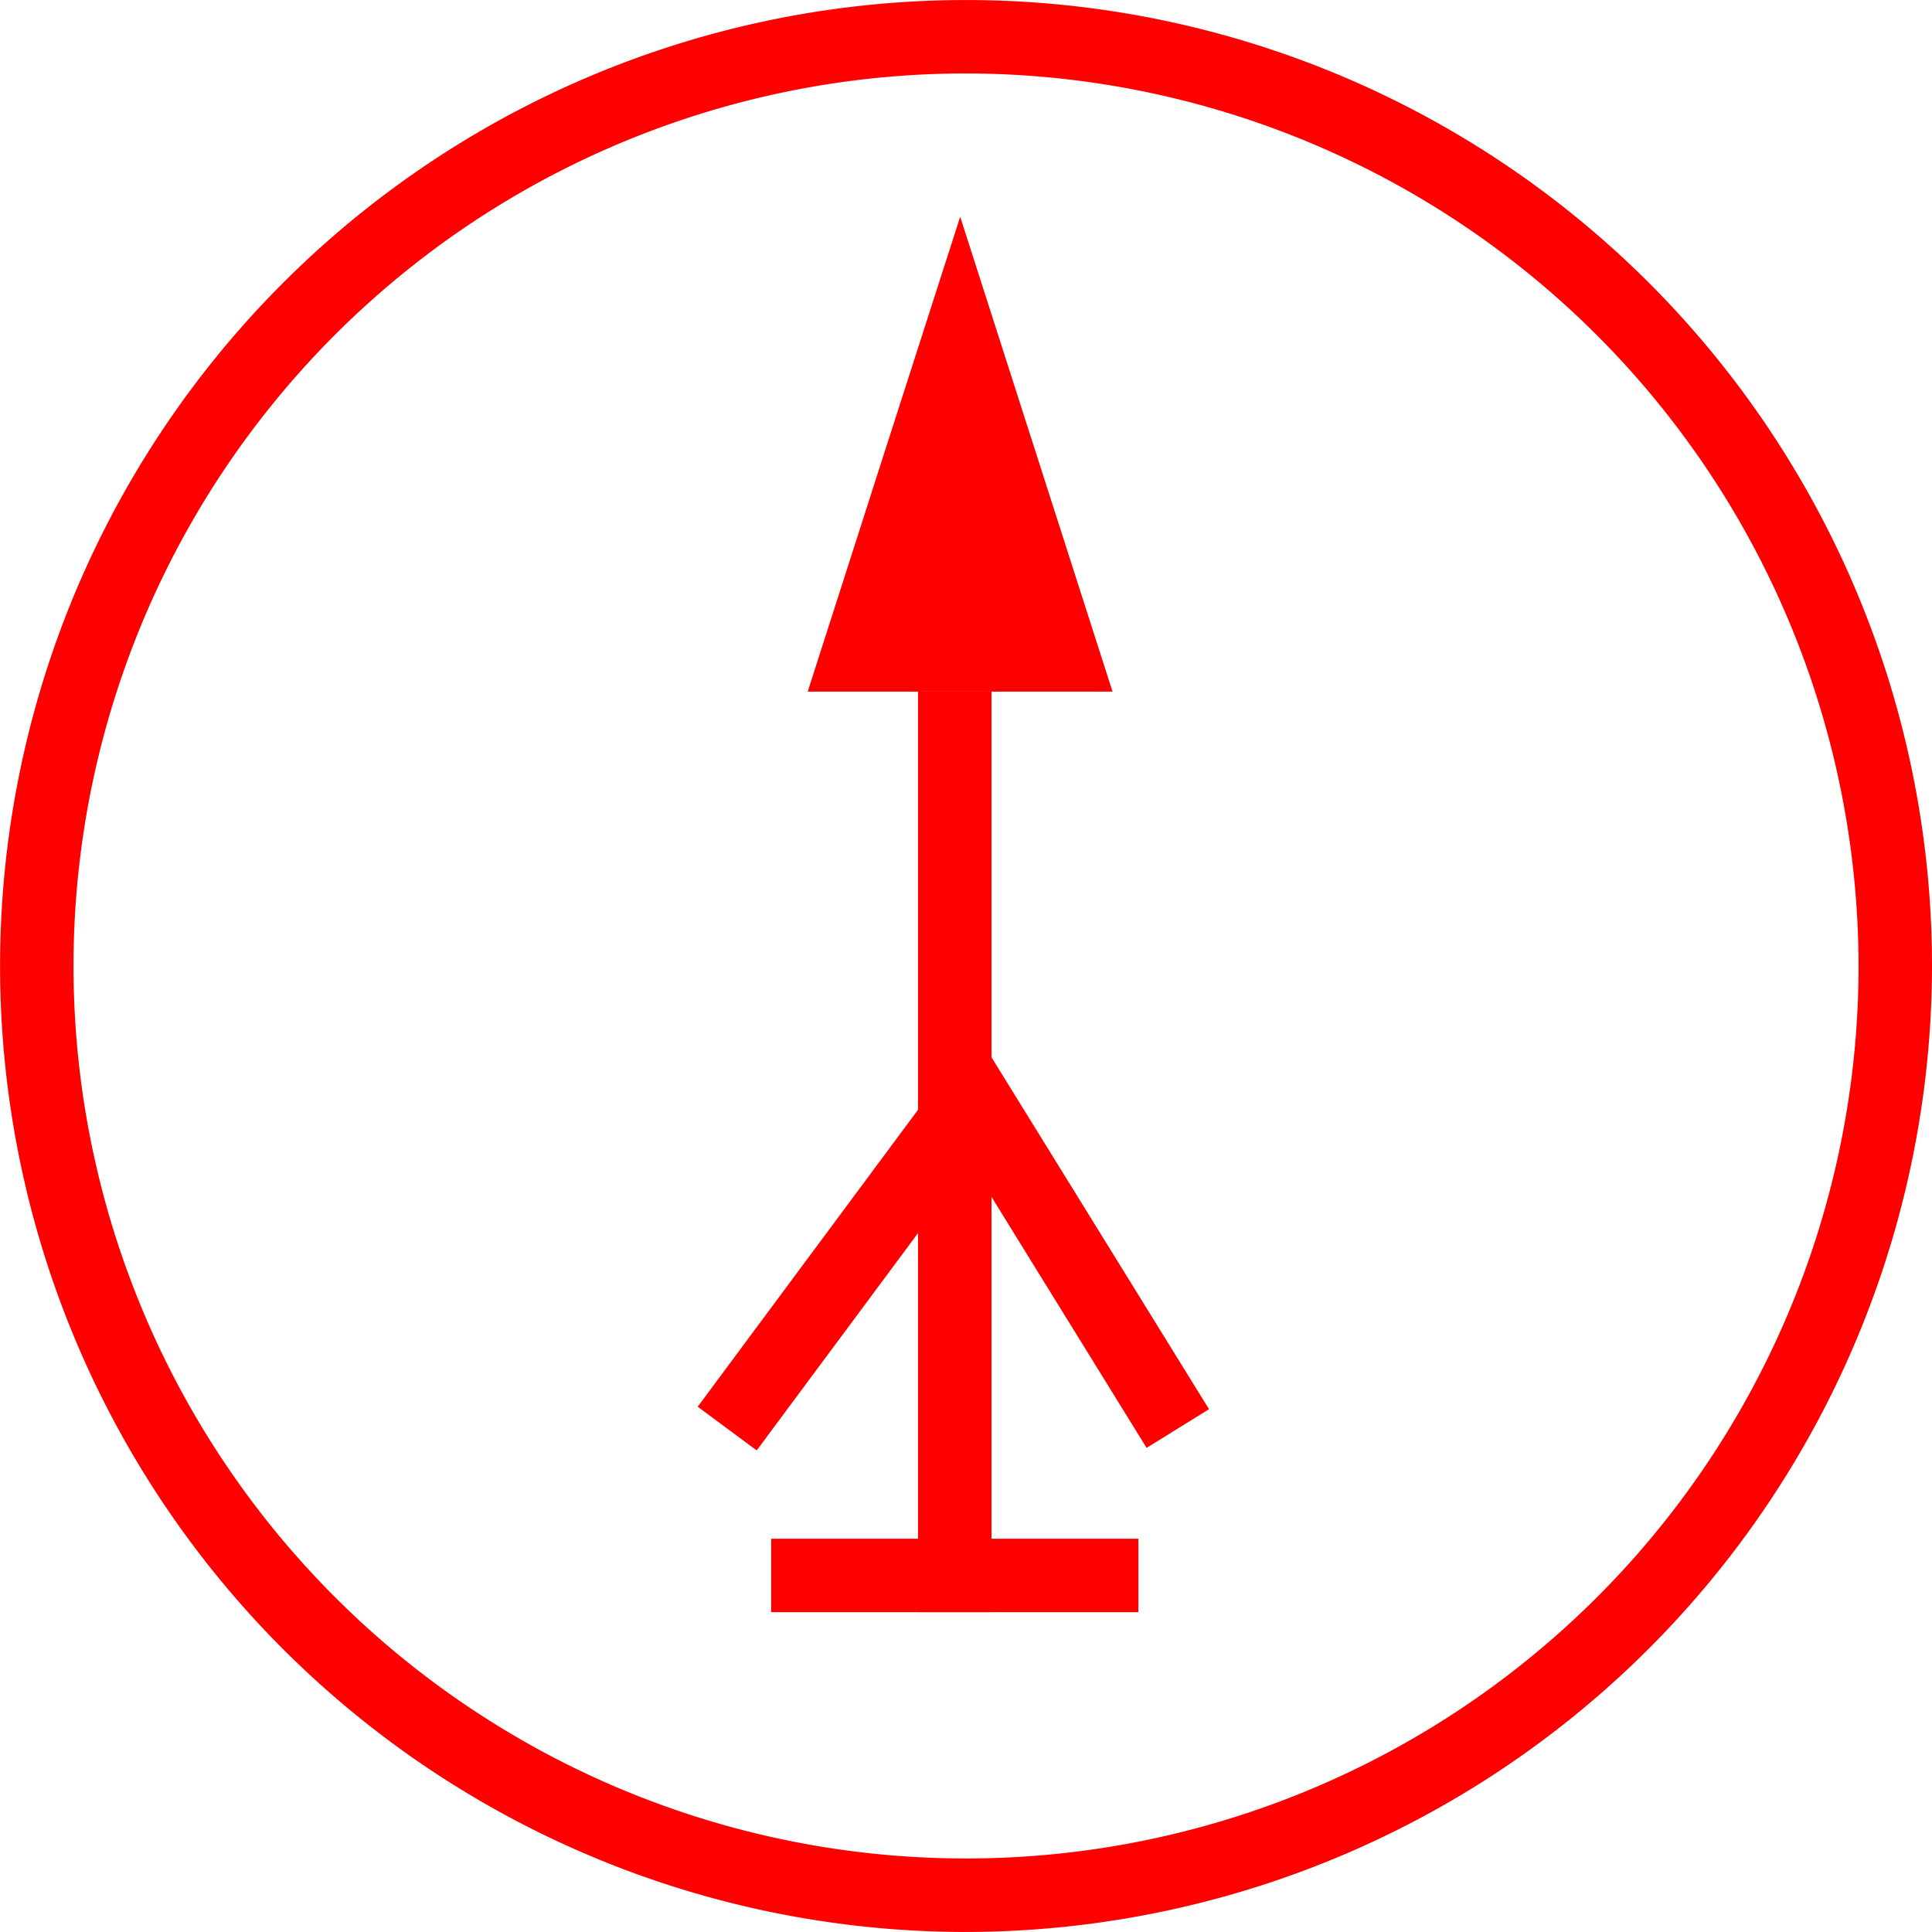 <svg xmlns="http://www.w3.org/2000/svg" width="52.612" height="52.611" viewBox="0 0 52.612 52.611">
  <g id="_030026" data-name="030026" transform="translate(-472 -425.589)">
    <g id="组_682" data-name="组 682" transform="translate(0.457 -1163)">
      <g id="组_681" data-name="组 681">
        <path id="路径_267" data-name="路径 267" d="M497.849,1641.2a26.305,26.305,0,1,1,26.306-26.3A26.336,26.336,0,0,1,497.849,1641.2Zm0-50.611a24.305,24.305,0,1,0,24.306,24.306A24.333,24.333,0,0,0,497.849,1590.589Z" fill="red"/>
      </g>
    </g>
    <g id="组_684" data-name="组 684" transform="translate(0.395 -1163)">
      <g id="组_683" data-name="组 683">
        <path id="路径_268" data-name="路径 268" d="M497.753,1594.492l2.074,6.465,2.074,6.465h-8.3l2.074-6.465Z" fill="red"/>
      </g>
    </g>
    <g id="组_686" data-name="组 686" transform="translate(0.247 -1163)">
      <g id="组_685" data-name="组 685">
        <rect id="矩形_210" data-name="矩形 210" width="2" height="25.069" transform="translate(496.753 1607.422)" fill="red"/>
      </g>
    </g>
    <g id="组_688" data-name="组 688" transform="translate(-0.155 -1163)">
      <g id="组_687" data-name="组 687">
        <rect id="矩形_211" data-name="矩形 211" width="10" height="2" transform="translate(493.155 1630.492)" fill="red"/>
      </g>
    </g>
    <g id="组_690" data-name="组 690" transform="translate(0.648 -1163)">
      <g id="组_689" data-name="组 689">
        <path id="路径_269" data-name="路径 269" d="M491.958,1628.087l-1.606-1.191,7.573-10.206,6.351,10.275-1.7,1.052-4.8-7.768Z" fill="red"/>
      </g>
    </g>
  </g>
</svg>
